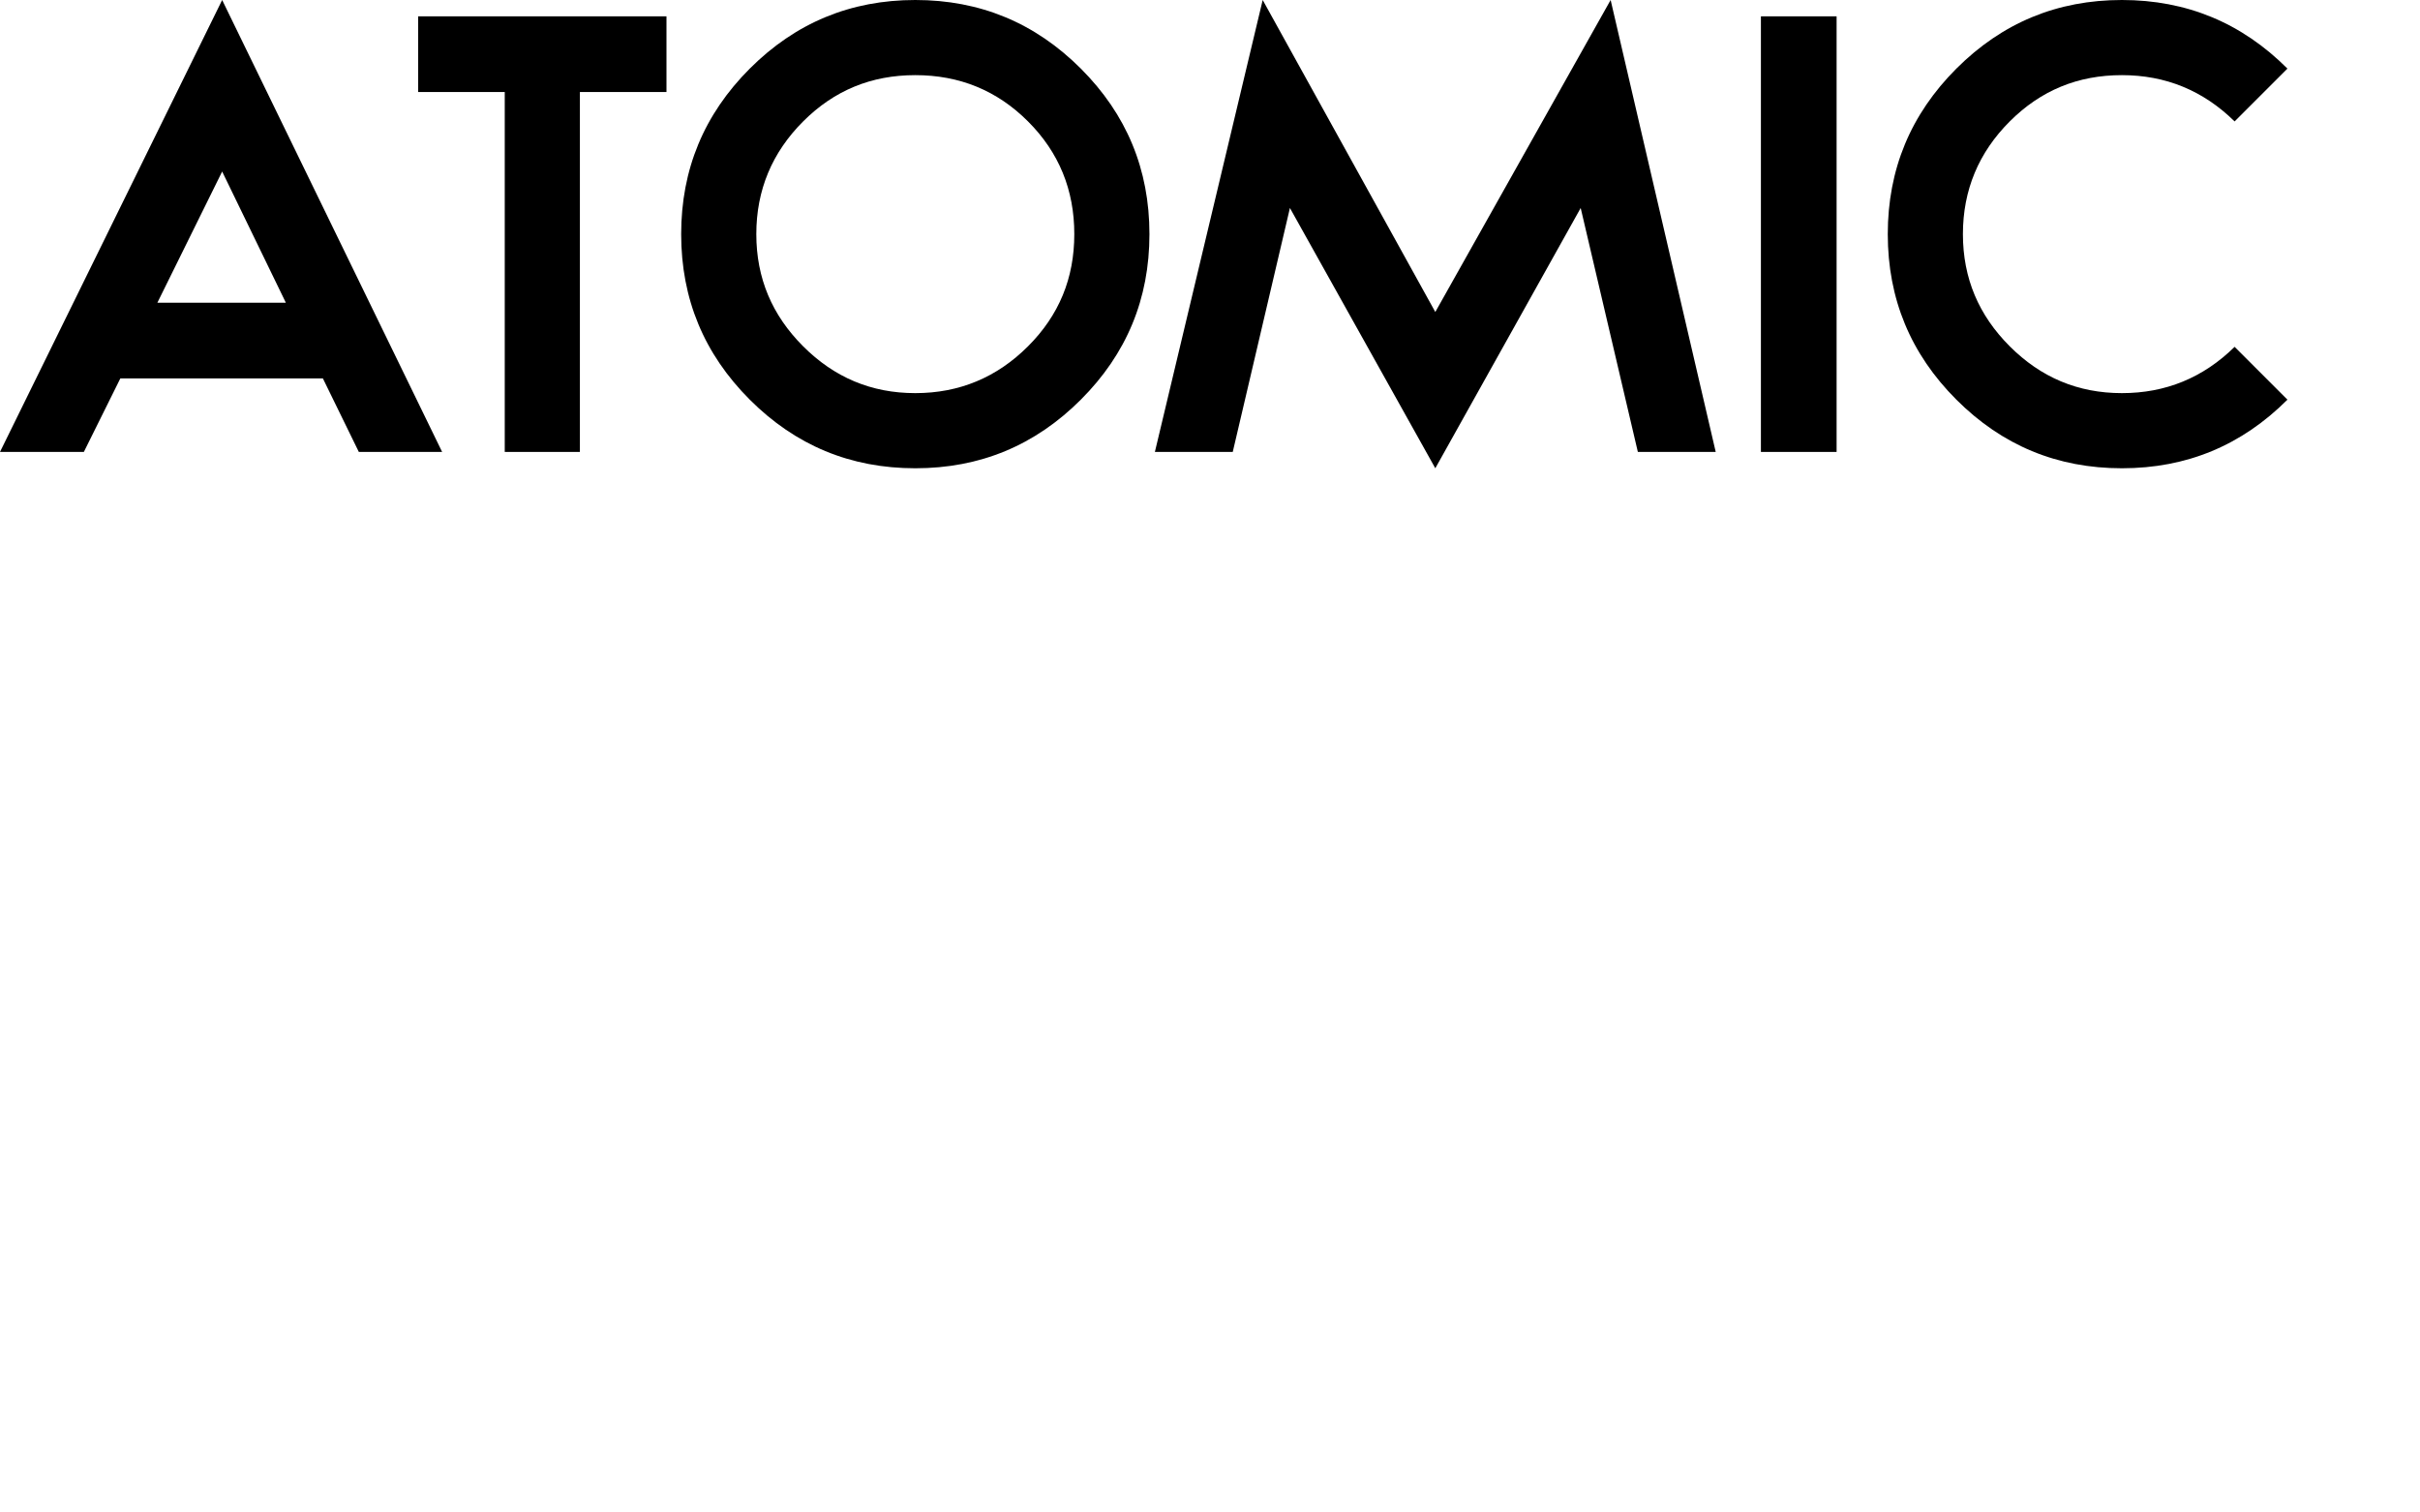 <?xml version="1.0" encoding="UTF-8" standalone="no"?>
<!DOCTYPE svg PUBLIC "-//W3C//DTD SVG 1.1//EN" "http://www.w3.org/Graphics/SVG/1.1/DTD/svg11.dtd">
<svg width="100%" height="100%" viewBox="0 0 1280 800" version="1.1" xmlns="http://www.w3.org/2000/svg" xmlns:xlink="http://www.w3.org/1999/xlink" xml:space="preserve" xmlns:serif="http://www.serif.com/" style="fill-rule:evenodd;clip-rule:evenodd;stroke-linejoin:round;stroke-miterlimit:2;">
    <g transform="matrix(1,0,0,1,-50.675,188.975)">
        <g transform="matrix(288,0,0,288,48.083,50.065)">
            <path d="M0.821,0L0.668,0L0.602,-0.135L0.23,-0.135L0.163,0L0.009,0L0.417,-0.83L0.821,0ZM0.298,-0.274L0.534,-0.274L0.417,-0.515L0.298,-0.274Z" style="fill-rule:nonzero;"/>
        </g>
        <g transform="matrix(288,0,0,288,264.083,50.065)">
            <path d="M0.483,-0.661L0.324,-0.661L0.324,0L0.186,0L0.186,-0.661L0.027,-0.661L0.027,-0.8L0.483,-0.8L0.483,-0.661Z" style="fill-rule:nonzero;"/>
        </g>
        <g transform="matrix(288,0,0,288,402.323,50.065)">
            <path d="M0.156,-0.704C0.24,-0.788 0.341,-0.83 0.46,-0.83C0.579,-0.83 0.68,-0.788 0.764,-0.704C0.848,-0.62 0.89,-0.519 0.89,-0.4C0.89,-0.281 0.848,-0.18 0.764,-0.096C0.68,-0.012 0.579,0.03 0.46,0.03C0.341,0.03 0.24,-0.012 0.156,-0.096C0.072,-0.18 0.03,-0.281 0.03,-0.4C0.03,-0.519 0.072,-0.62 0.156,-0.704ZM0.667,-0.607C0.61,-0.664 0.541,-0.692 0.46,-0.692C0.379,-0.692 0.311,-0.664 0.254,-0.607C0.197,-0.55 0.168,-0.481 0.168,-0.4C0.168,-0.319 0.197,-0.251 0.254,-0.194C0.311,-0.137 0.379,-0.108 0.46,-0.108C0.541,-0.108 0.61,-0.137 0.667,-0.194C0.724,-0.251 0.752,-0.319 0.752,-0.4C0.752,-0.481 0.724,-0.55 0.667,-0.607Z" style="fill-rule:nonzero;"/>
        </g>
        <g transform="matrix(288,0,0,288,655.763,50.065)">
            <path d="M1.05,0L0.907,0L0.802,-0.448L0.535,0.03L0.268,-0.448L0.163,0L0.02,0L0.218,-0.83L0.535,-0.257L0.857,-0.83L1.05,0Z" style="fill-rule:nonzero;"/>
        </g>
        <g transform="matrix(288,0,0,288,963.923,50.065)">
            <rect x="0.063" y="-0.8" width="0.139" height="0.8" style="fill-rule:nonzero;"/>
        </g>
        <g transform="matrix(288,0,0,288,1040.24,50.065)">
            <path d="M0.668,-0.193L0.765,-0.096C0.681,-0.012 0.58,0.03 0.461,0.03C0.342,0.03 0.241,-0.012 0.157,-0.096C0.073,-0.18 0.031,-0.281 0.031,-0.4C0.031,-0.519 0.073,-0.62 0.157,-0.704C0.241,-0.788 0.342,-0.83 0.461,-0.83C0.58,-0.83 0.681,-0.788 0.765,-0.704L0.668,-0.607C0.61,-0.664 0.541,-0.692 0.461,-0.692C0.38,-0.692 0.312,-0.664 0.255,-0.607C0.198,-0.55 0.169,-0.481 0.169,-0.4C0.169,-0.319 0.198,-0.251 0.255,-0.194C0.312,-0.137 0.38,-0.108 0.461,-0.108C0.541,-0.108 0.61,-0.136 0.668,-0.193Z" style="fill-rule:nonzero;"/>
        </g>
    </g>
</svg>
